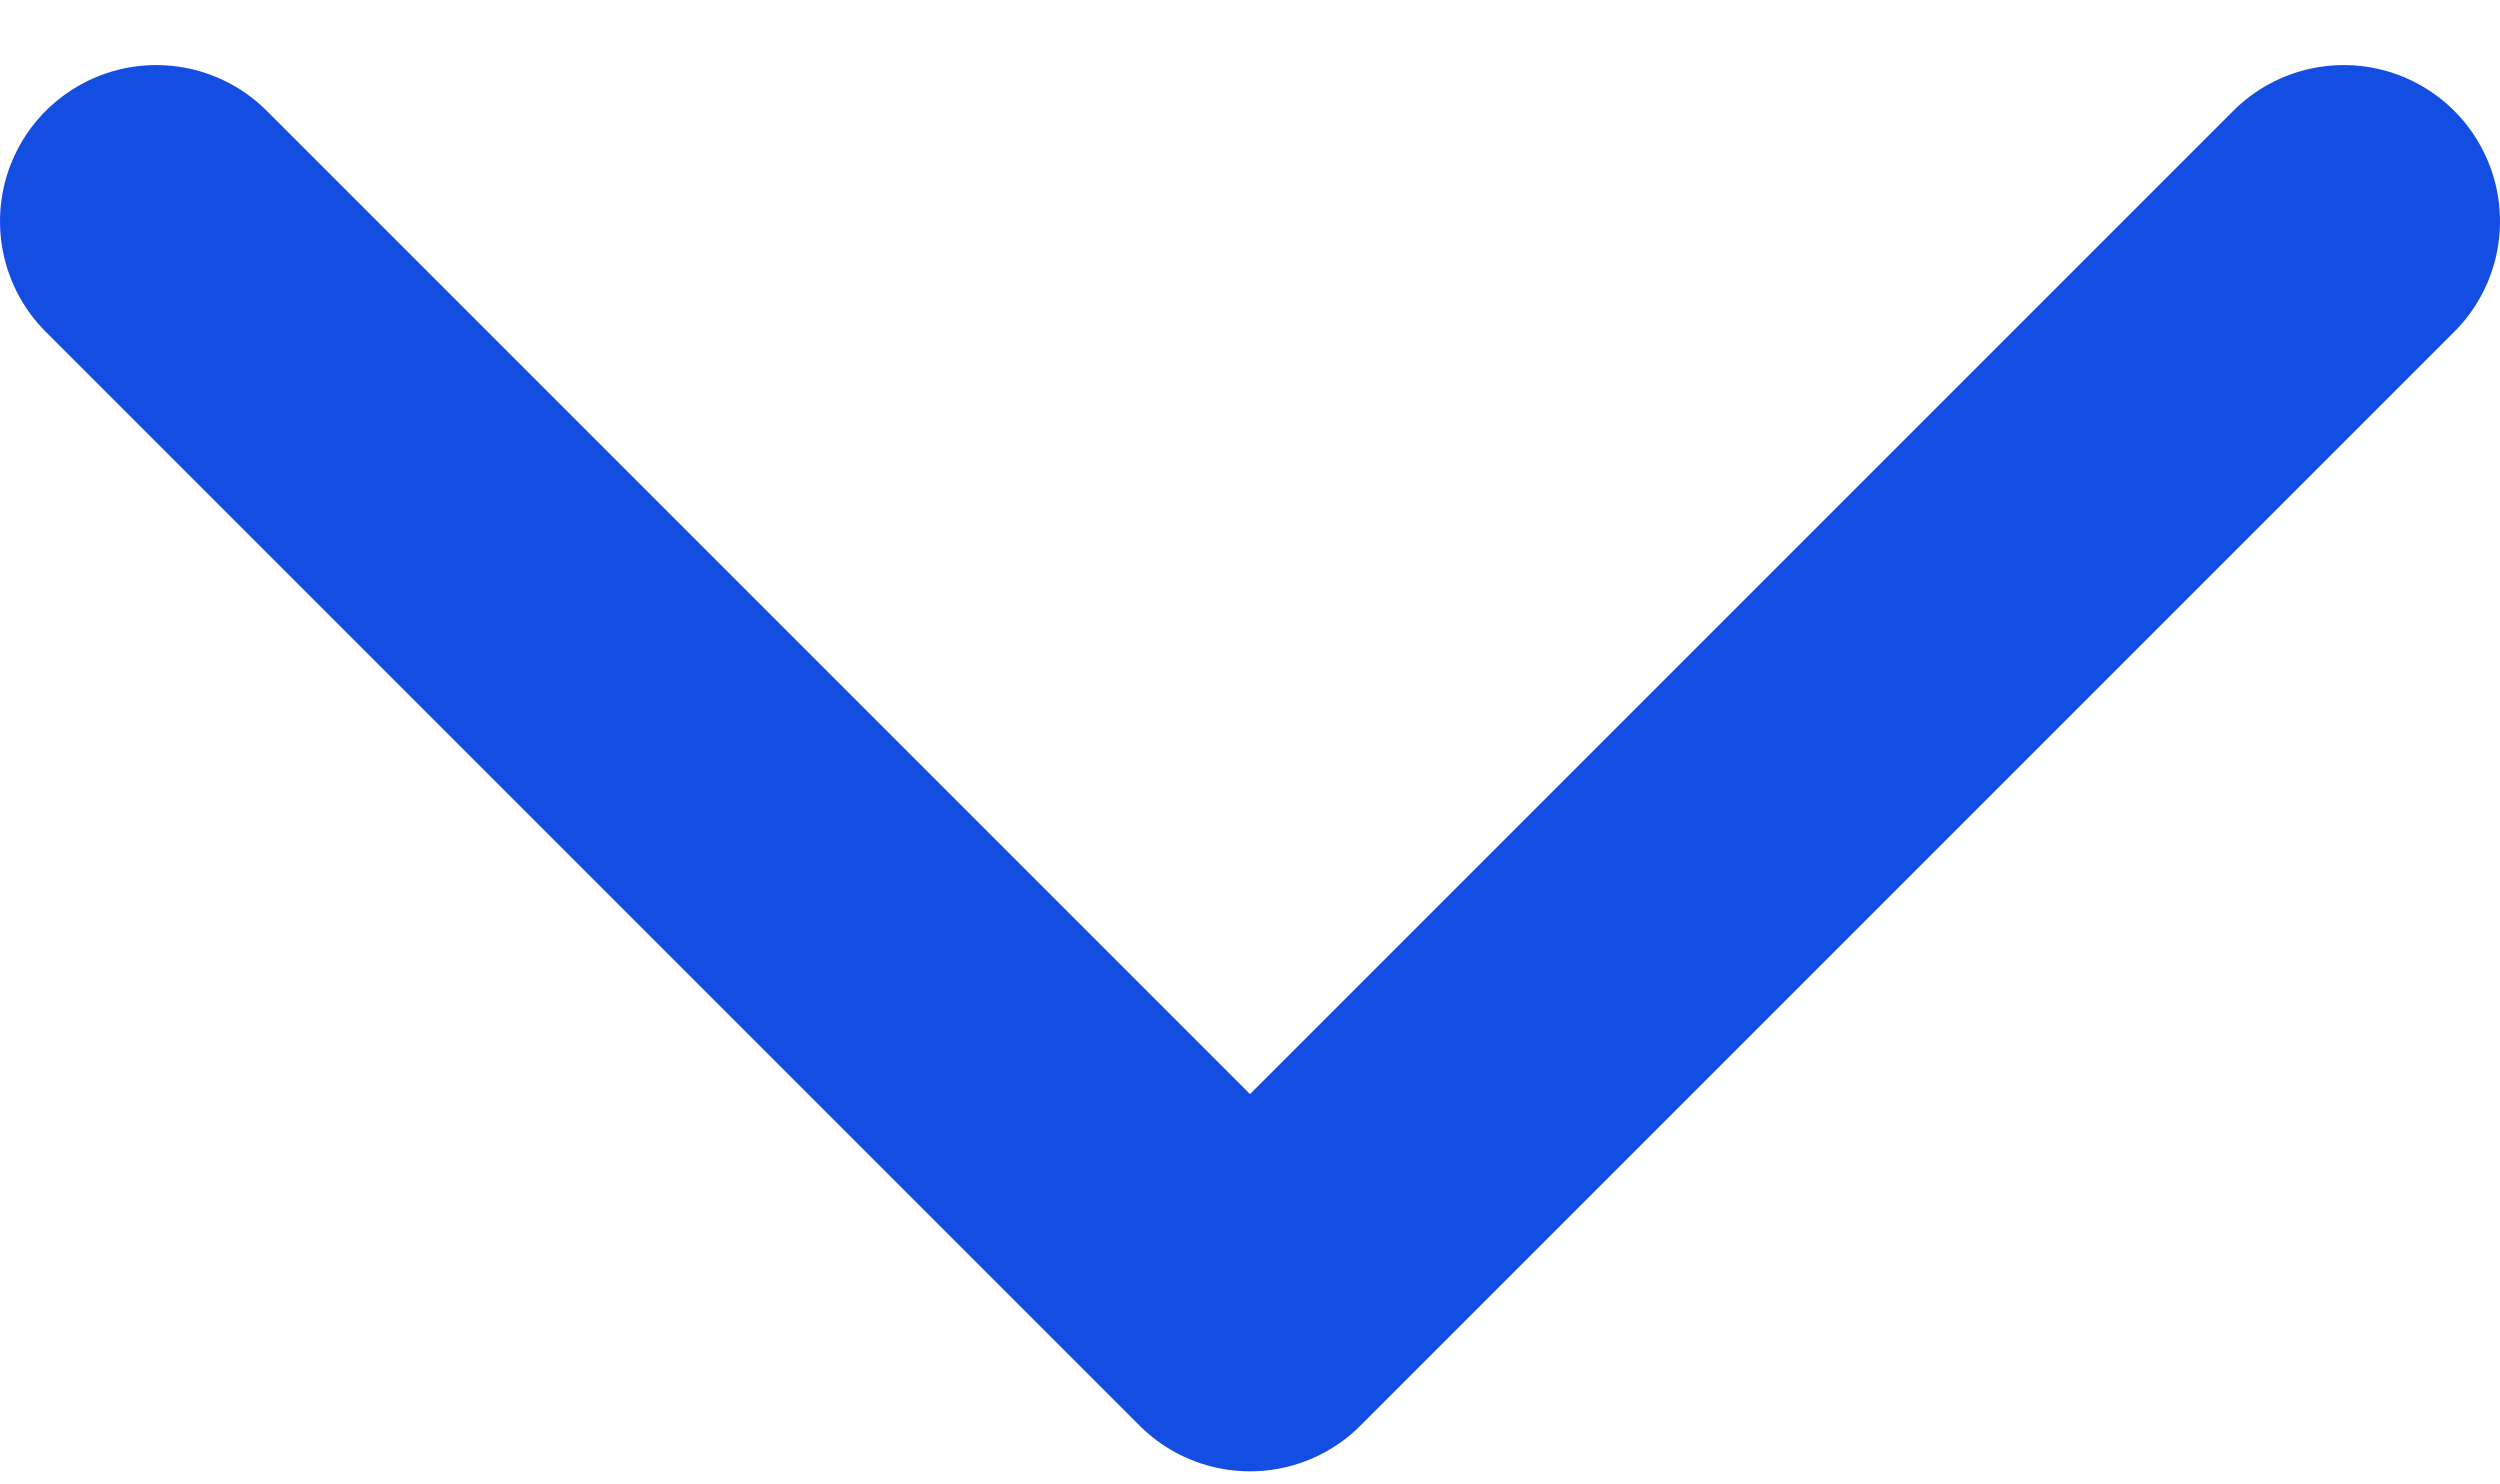 <svg width="32" height="19" viewBox="0 0 32 19" fill="none" xmlns="http://www.w3.org/2000/svg">
<path d="M30 2.833L16 16.833L2 2.833" stroke="#134DE2" stroke-width="4" stroke-linecap="round" stroke-linejoin="round"/>
</svg>
